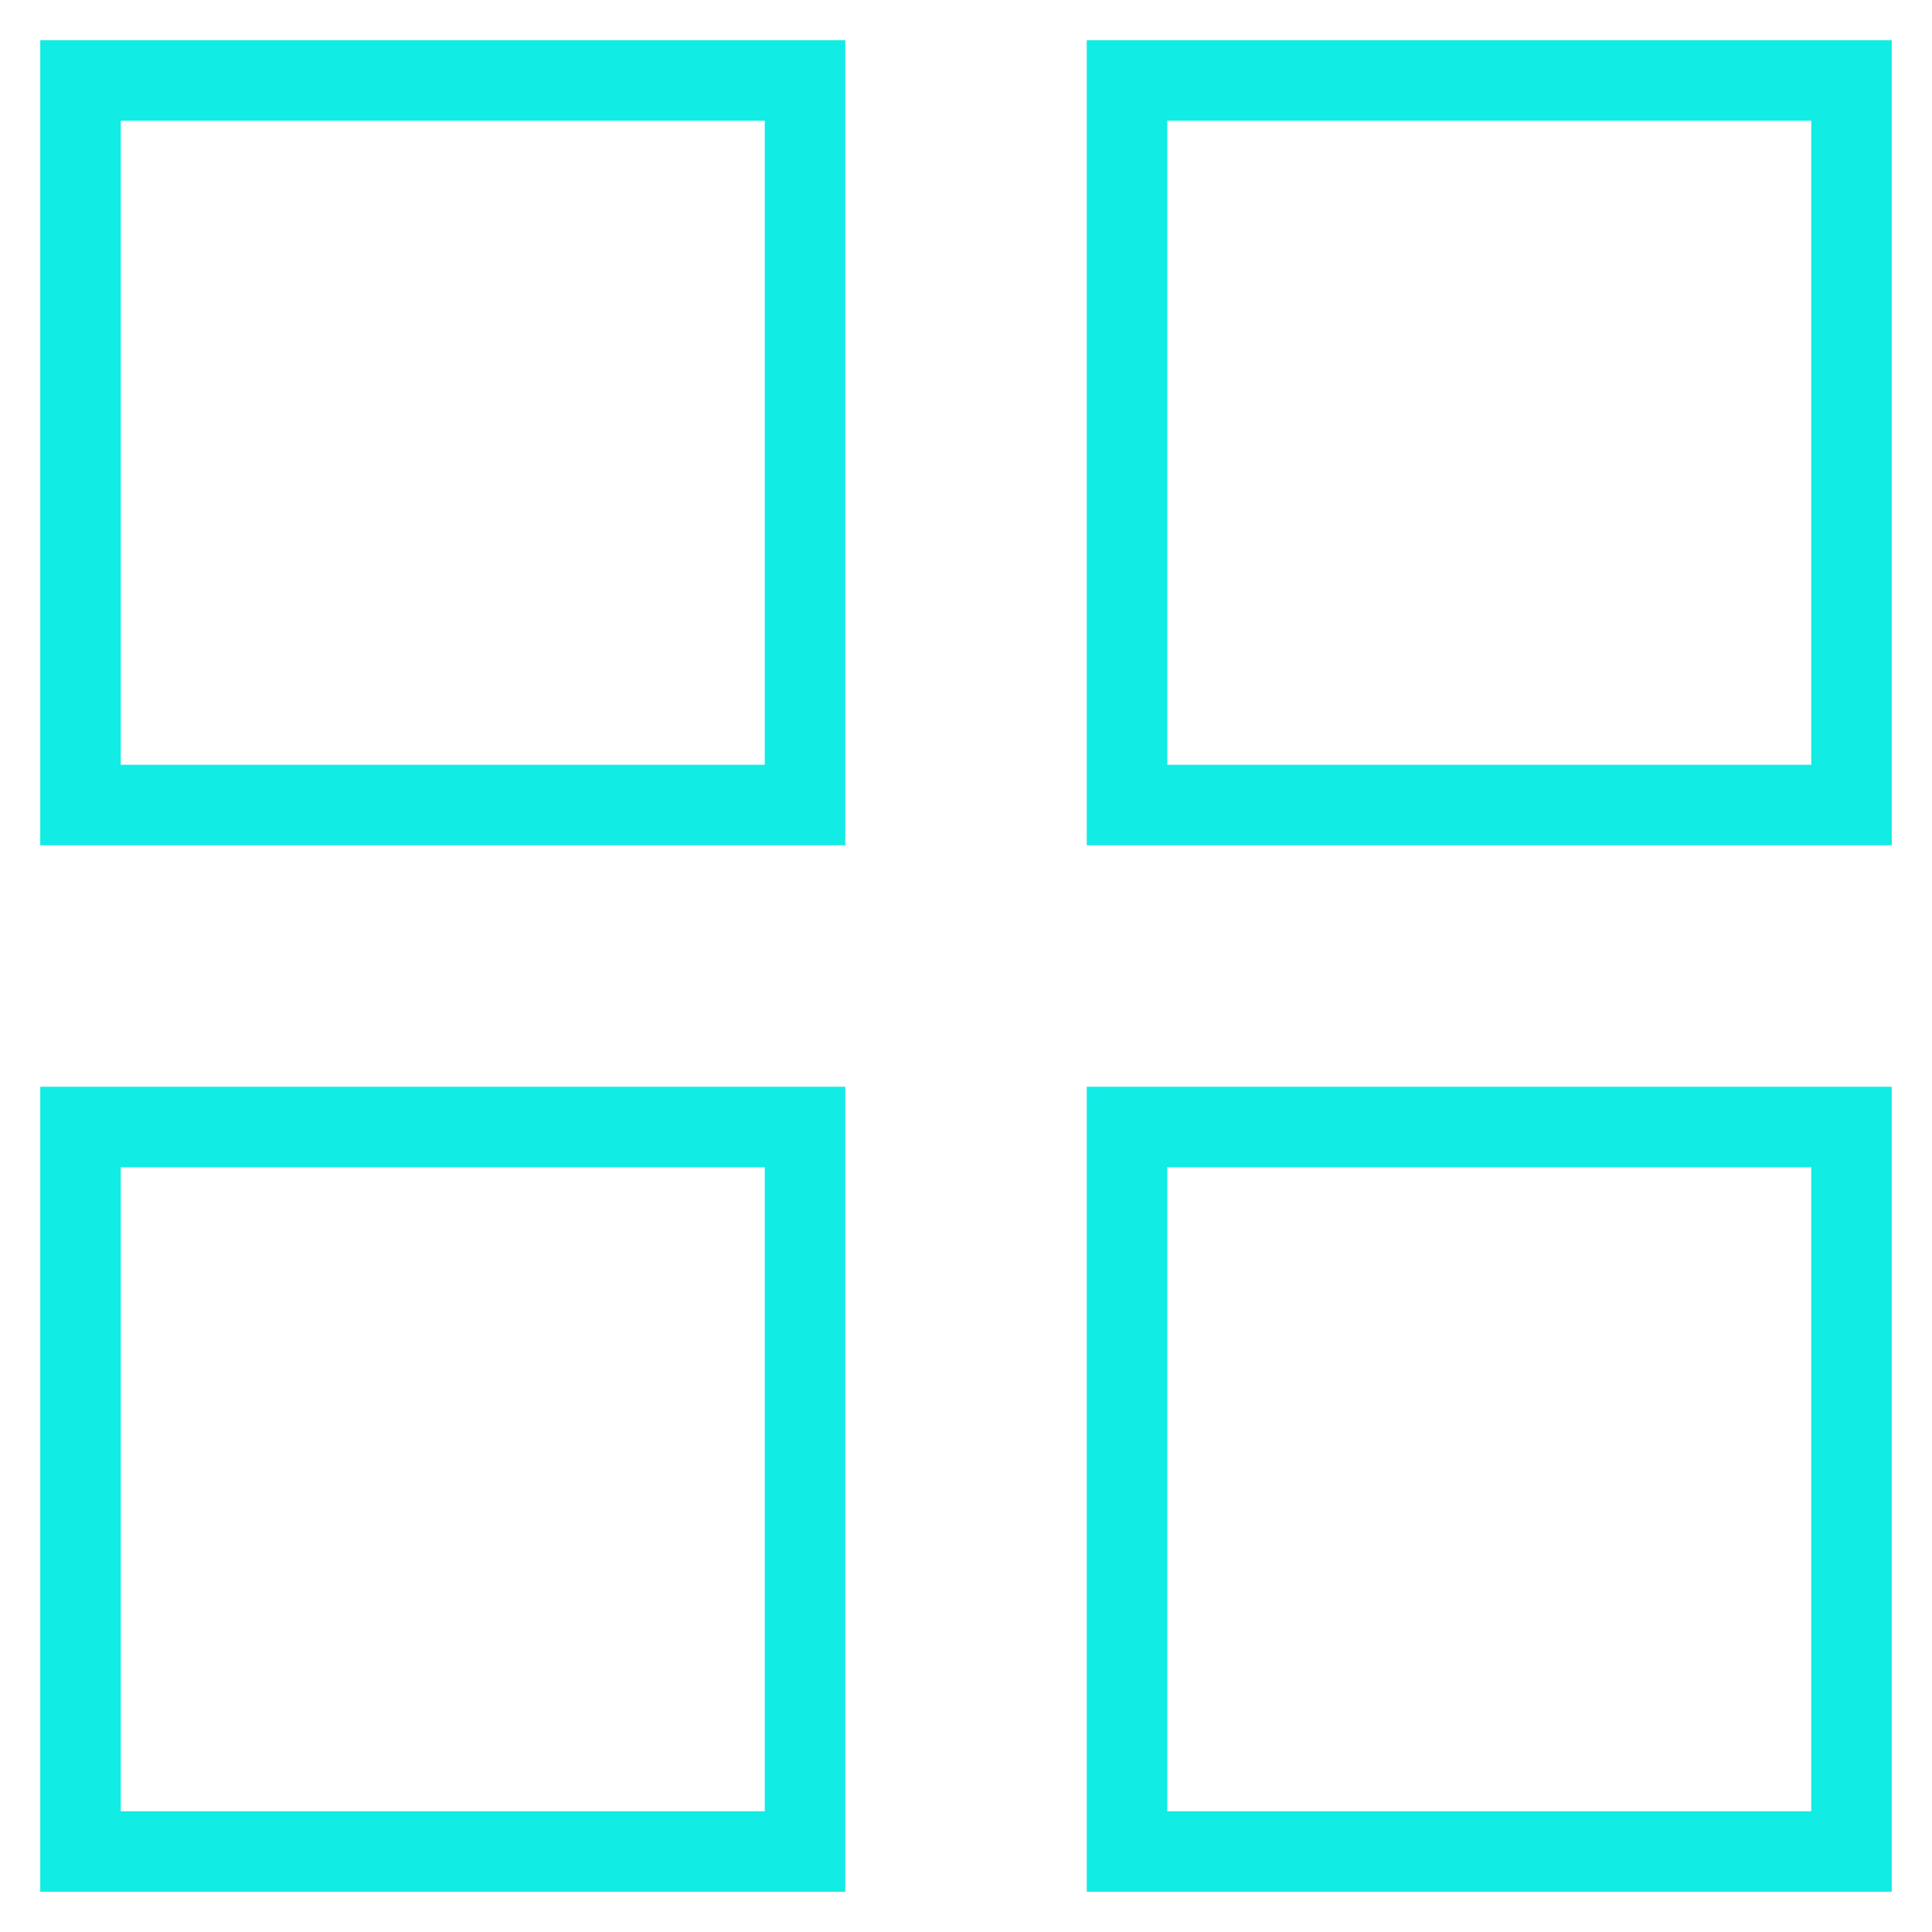<svg version="1.1" xmlns="http://www.w3.org/2000/svg" xmlns:xlink="http://www.w3.org/1999/xlink" x="0px" y="0px" viewBox="0 0 48 48" xml:space="preserve" width="48" height="48"><g class="nc-icon-wrapper"><rect x="2" y="2" fill="none" stroke="#11ece5" stroke-width="2" stroke-linecap="square" stroke-miterlimit="10" width="18" height="18" stroke-linejoin="miter"></rect> <rect data-color="color-2" x="28" y="2" fill="none" stroke="#11ece5" stroke-width="2" stroke-linecap="square" stroke-miterlimit="10" width="18" height="18" stroke-linejoin="miter"></rect> <rect data-color="color-2" x="2" y="28" fill="none" stroke="#11ece5" stroke-width="2" stroke-linecap="square" stroke-miterlimit="10" width="18" height="18" stroke-linejoin="miter"></rect> <rect x="28" y="28" fill="none" stroke="#11ece5" stroke-width="2" stroke-linecap="square" stroke-miterlimit="10" width="18" height="18" stroke-linejoin="miter"></rect></g></svg>